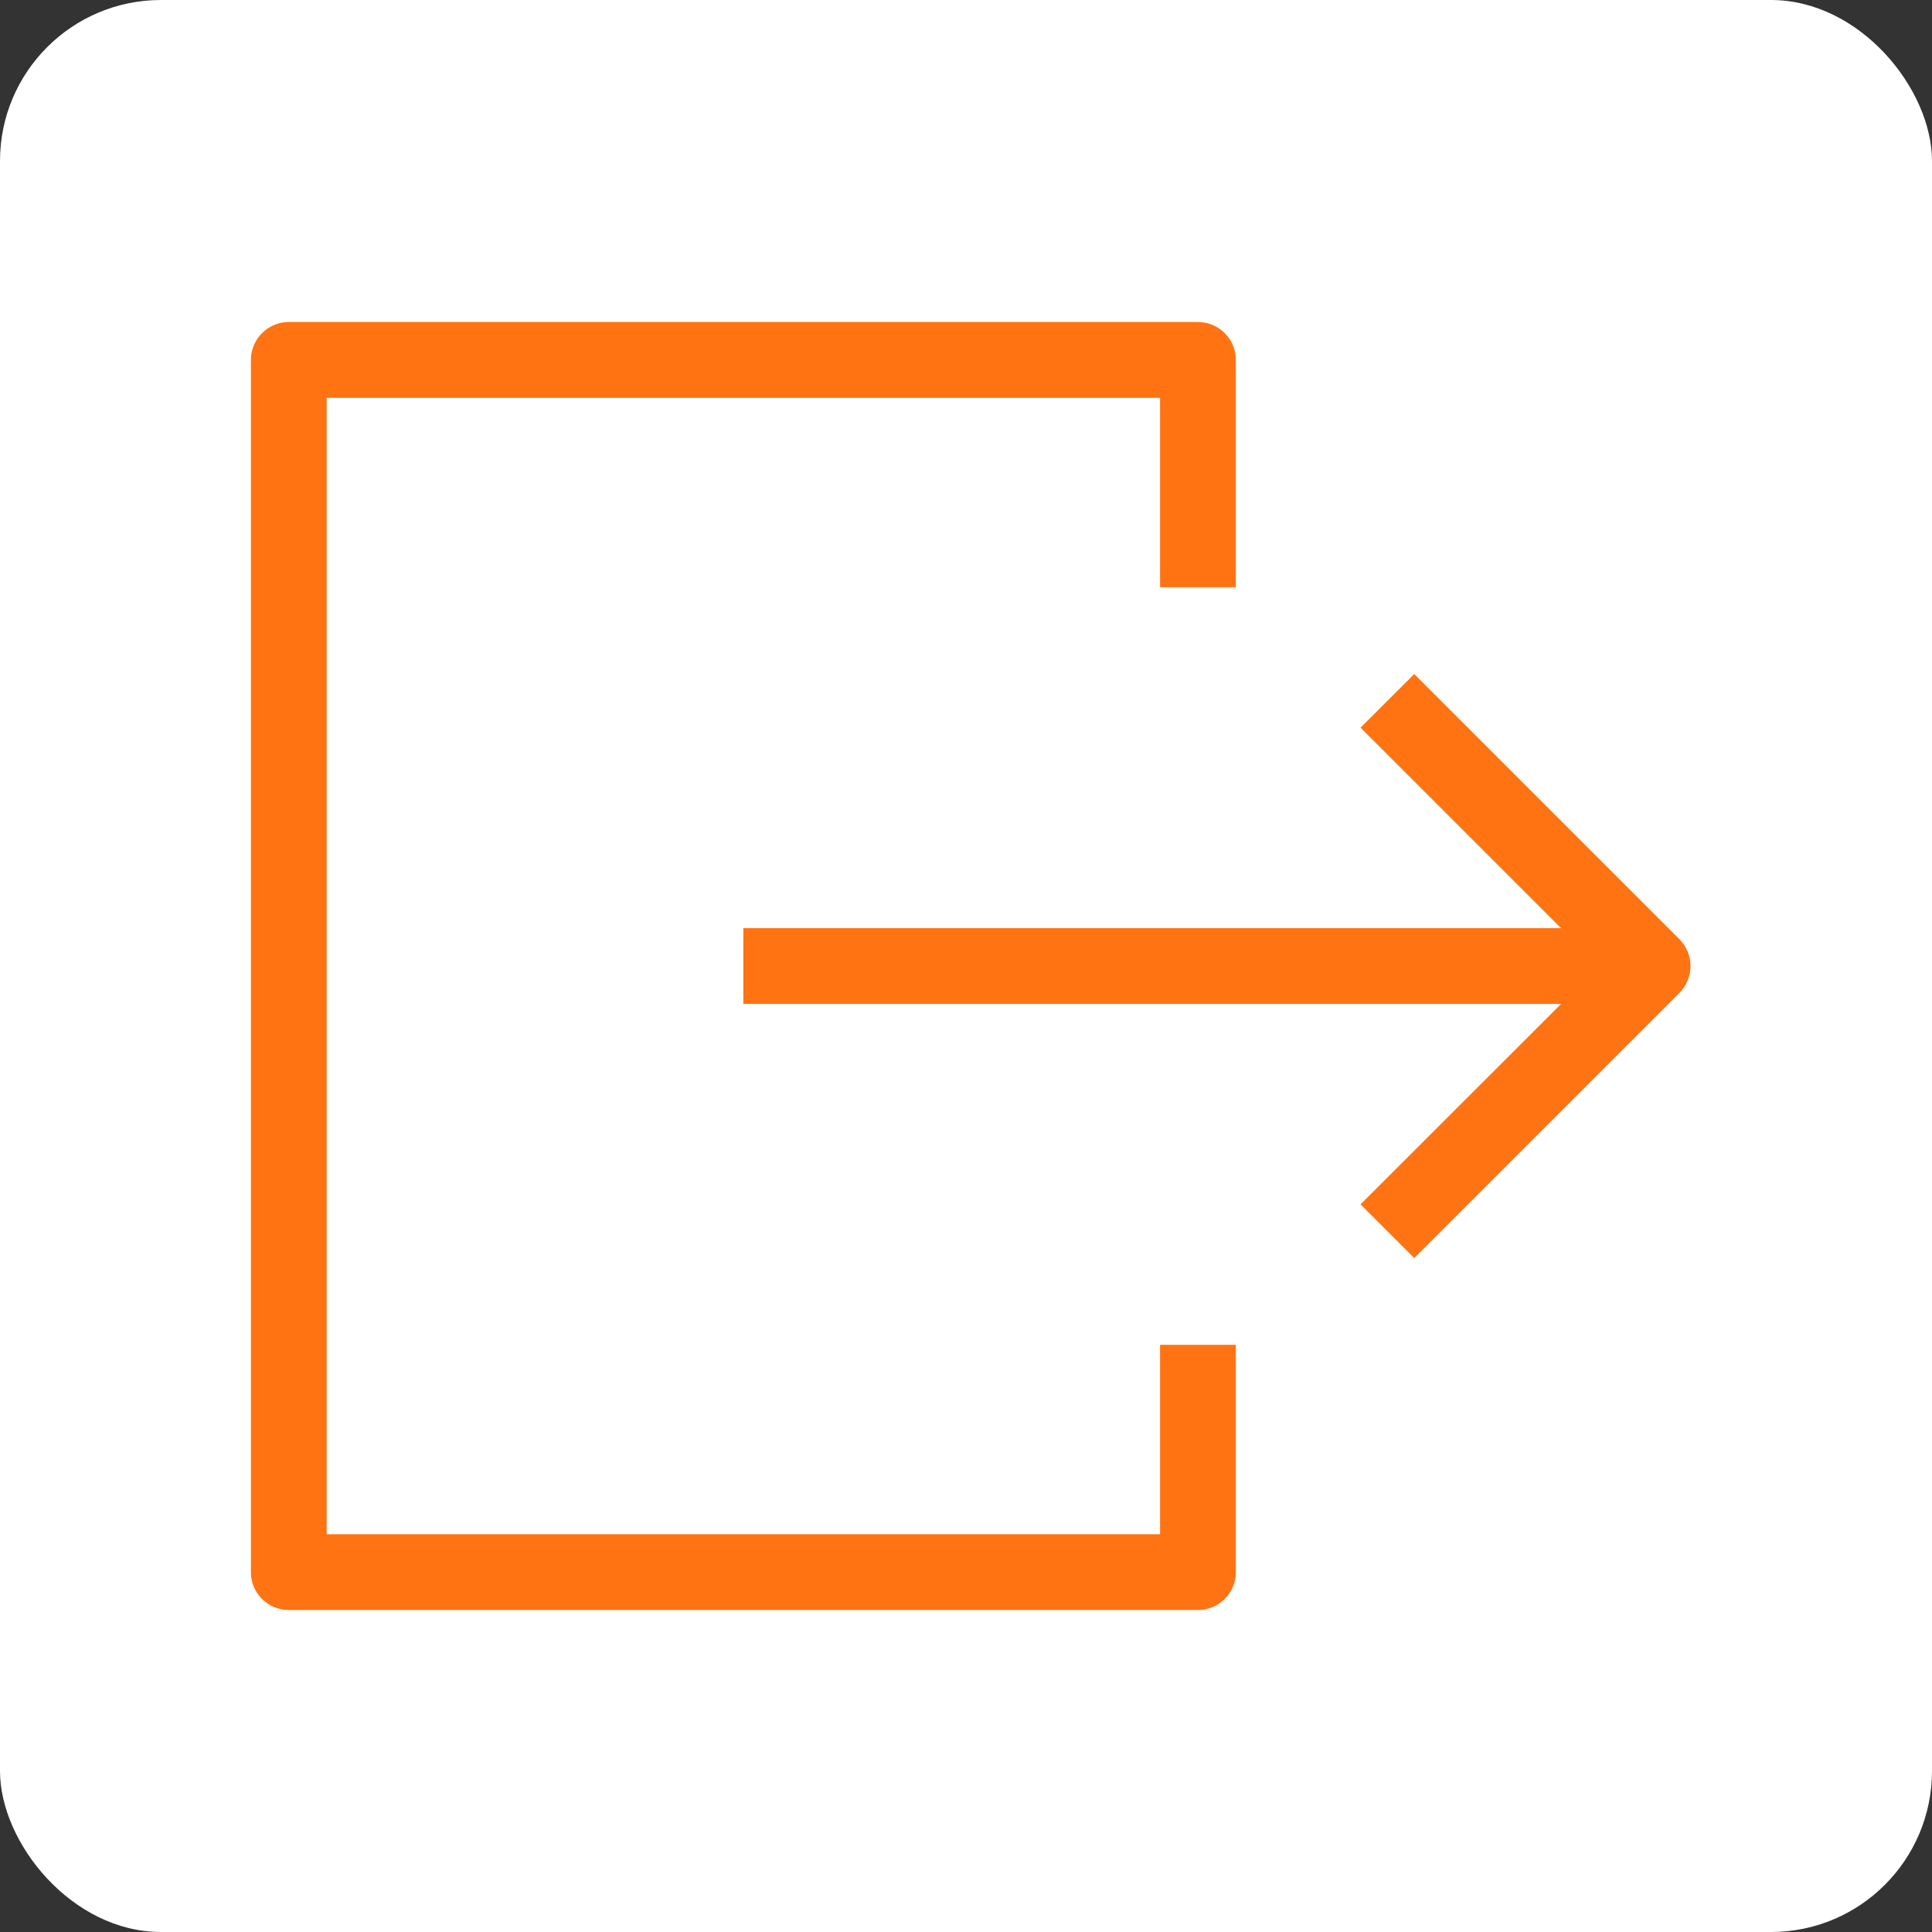 <svg width="24" height="24" viewBox="0 0 24 24" fill="none" xmlns="http://www.w3.org/2000/svg">
<rect x="0" y="0" width="24" height="24" fill="#333333" stroke="none"/>
<rect y="0" width="24" height="24" rx="2" fill="white"/>
<path fill-rule="evenodd" clip-rule="evenodd" d="M20.529 11.53L9.234 11.53V12.471L20.529 12.471V11.53Z" fill="#FF7312"/>
<path fill-rule="evenodd" clip-rule="evenodd" d="M17.568 15.628L20.862 12.334C20.906 12.29 20.94 12.238 20.964 12.181C20.988 12.124 21 12.062 21 12.001C21 11.939 20.988 11.877 20.964 11.82C20.94 11.763 20.906 11.711 20.862 11.667L17.568 8.373L16.901 9.039L19.863 12.001L16.901 14.961L17.568 15.628ZM15.352 19.53C15.352 19.655 15.303 19.774 15.214 19.863C15.126 19.951 15.006 20 14.882 20L3.587 20C3.463 20 3.343 19.951 3.255 19.863C3.166 19.774 3.117 19.655 3.117 19.53L3.117 4.471C3.117 4.346 3.166 4.227 3.255 4.138C3.343 4.05 3.463 4 3.587 4L14.882 4C15.006 4 15.126 4.05 15.214 4.138C15.303 4.227 15.352 4.346 15.352 4.471V7.295H14.411V4.942L4.058 4.942L4.058 19.059L14.411 19.059V16.706H15.352V19.53Z" fill="#FF7312"/>
</svg>

